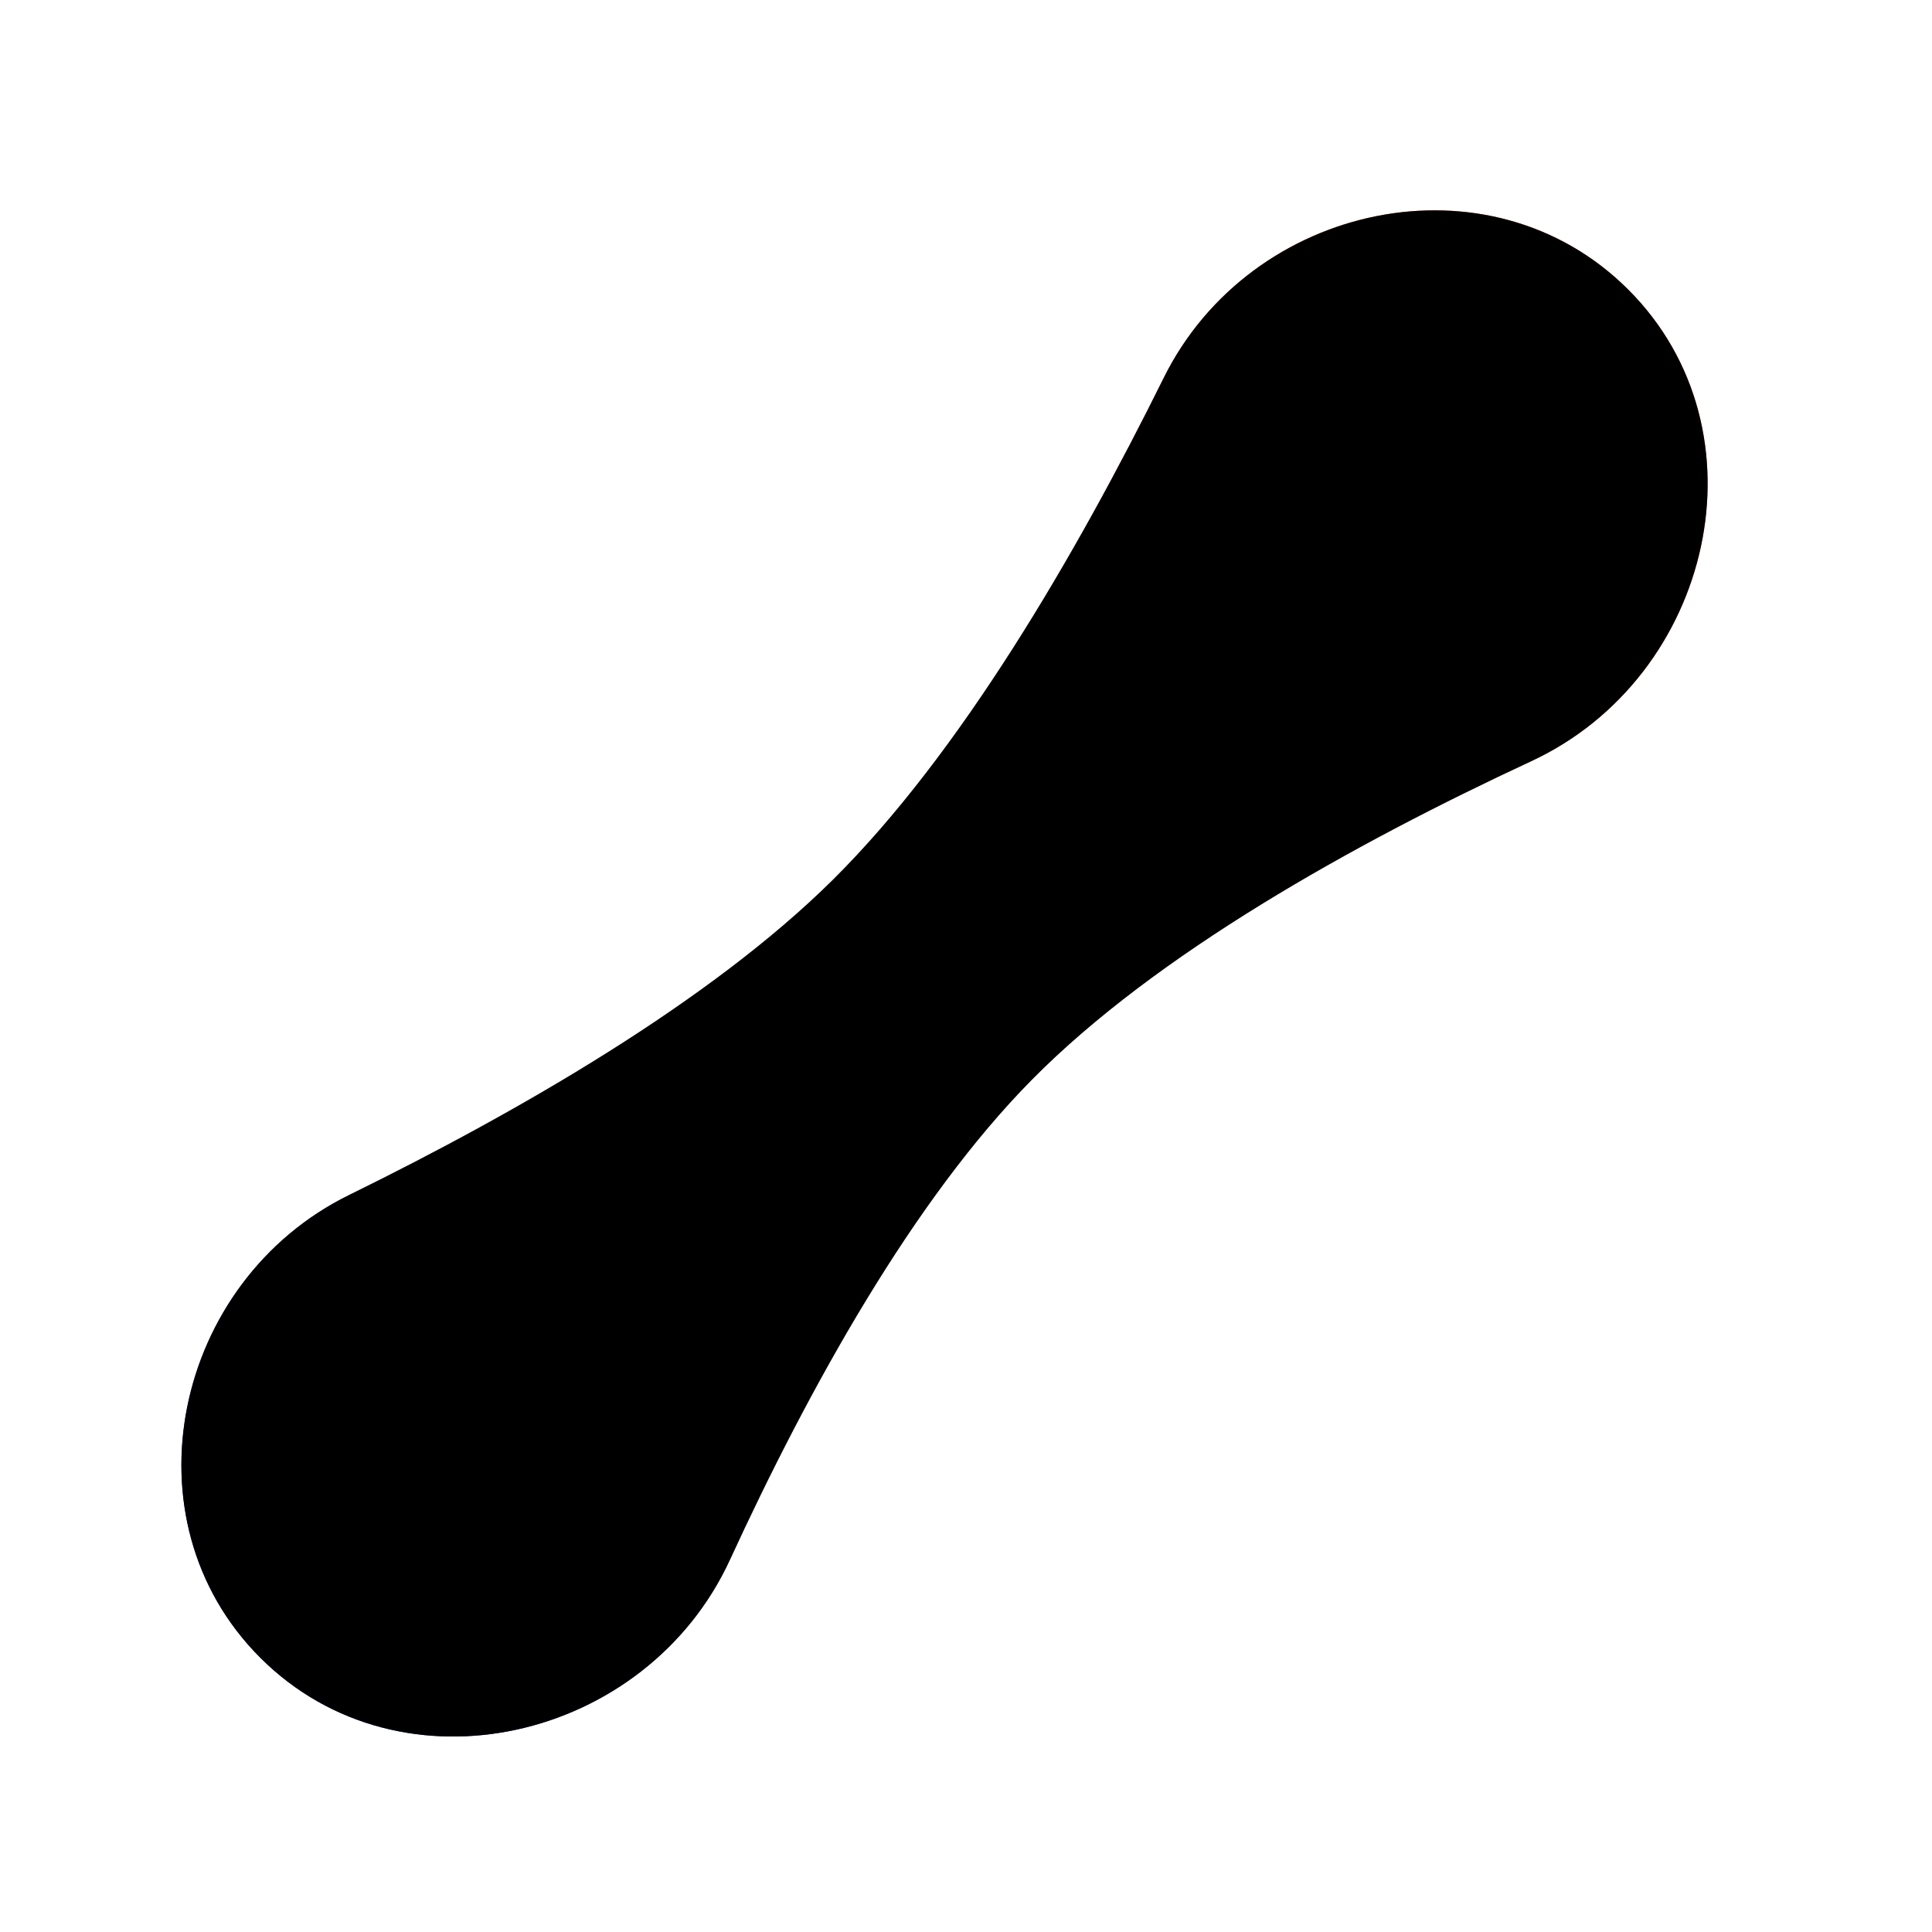 <svg width="36" height="36" viewBox="0 0 36 36" fill="none" xmlns="http://www.w3.org/2000/svg">
<g clip-path="url(#clip0_1958_21261)">
<path d="M4.849 30.888C2.277 28.316 3.241 23.869 6.507 22.266C9.7 20.698 13.242 18.649 15.515 16.398C17.887 14.048 20.046 10.347 21.684 7.041C23.304 3.772 27.762 2.818 30.341 5.397C32.977 8.033 31.914 12.612 28.533 14.184C25.207 15.73 21.541 17.78 19.232 20.115C17.021 22.349 15.078 25.855 13.601 29.065C12.046 32.442 7.478 33.517 4.849 30.888Z" fill="url(#paint0_linear_1958_21261)"/>
<path d="M4.849 30.888C2.277 28.316 3.241 23.869 6.507 22.266C9.7 20.698 13.242 18.649 15.515 16.398C17.887 14.048 20.046 10.347 21.684 7.041C23.304 3.772 27.762 2.818 30.341 5.397C32.977 8.033 31.914 12.612 28.533 14.184C25.207 15.73 21.541 17.78 19.232 20.115C17.021 22.349 15.078 25.855 13.601 29.065C12.046 32.442 7.478 33.517 4.849 30.888Z" fill="black"/>
</g>
<defs>
<linearGradient id="paint0_linear_1958_21261" x1="27.67" y1="7.824" x2="6.061" y2="29.086" gradientUnits="userSpaceOnUse">
<stop stop-color="#EE6B41"/>
<stop offset="0.281" stop-color="#FFB5A8" stop-opacity="0.9"/>
<stop offset="0.781" stop-color="#A170BF" stop-opacity="0.85"/>
<stop offset="1" stop-color="#213C9C"/>
</linearGradient>
<clipPath id="clip0_1958_21261">
<rect width="35" height="35" fill="white" transform="translate(0.211 0.758)"/>
</clipPath>
</defs>
</svg>
